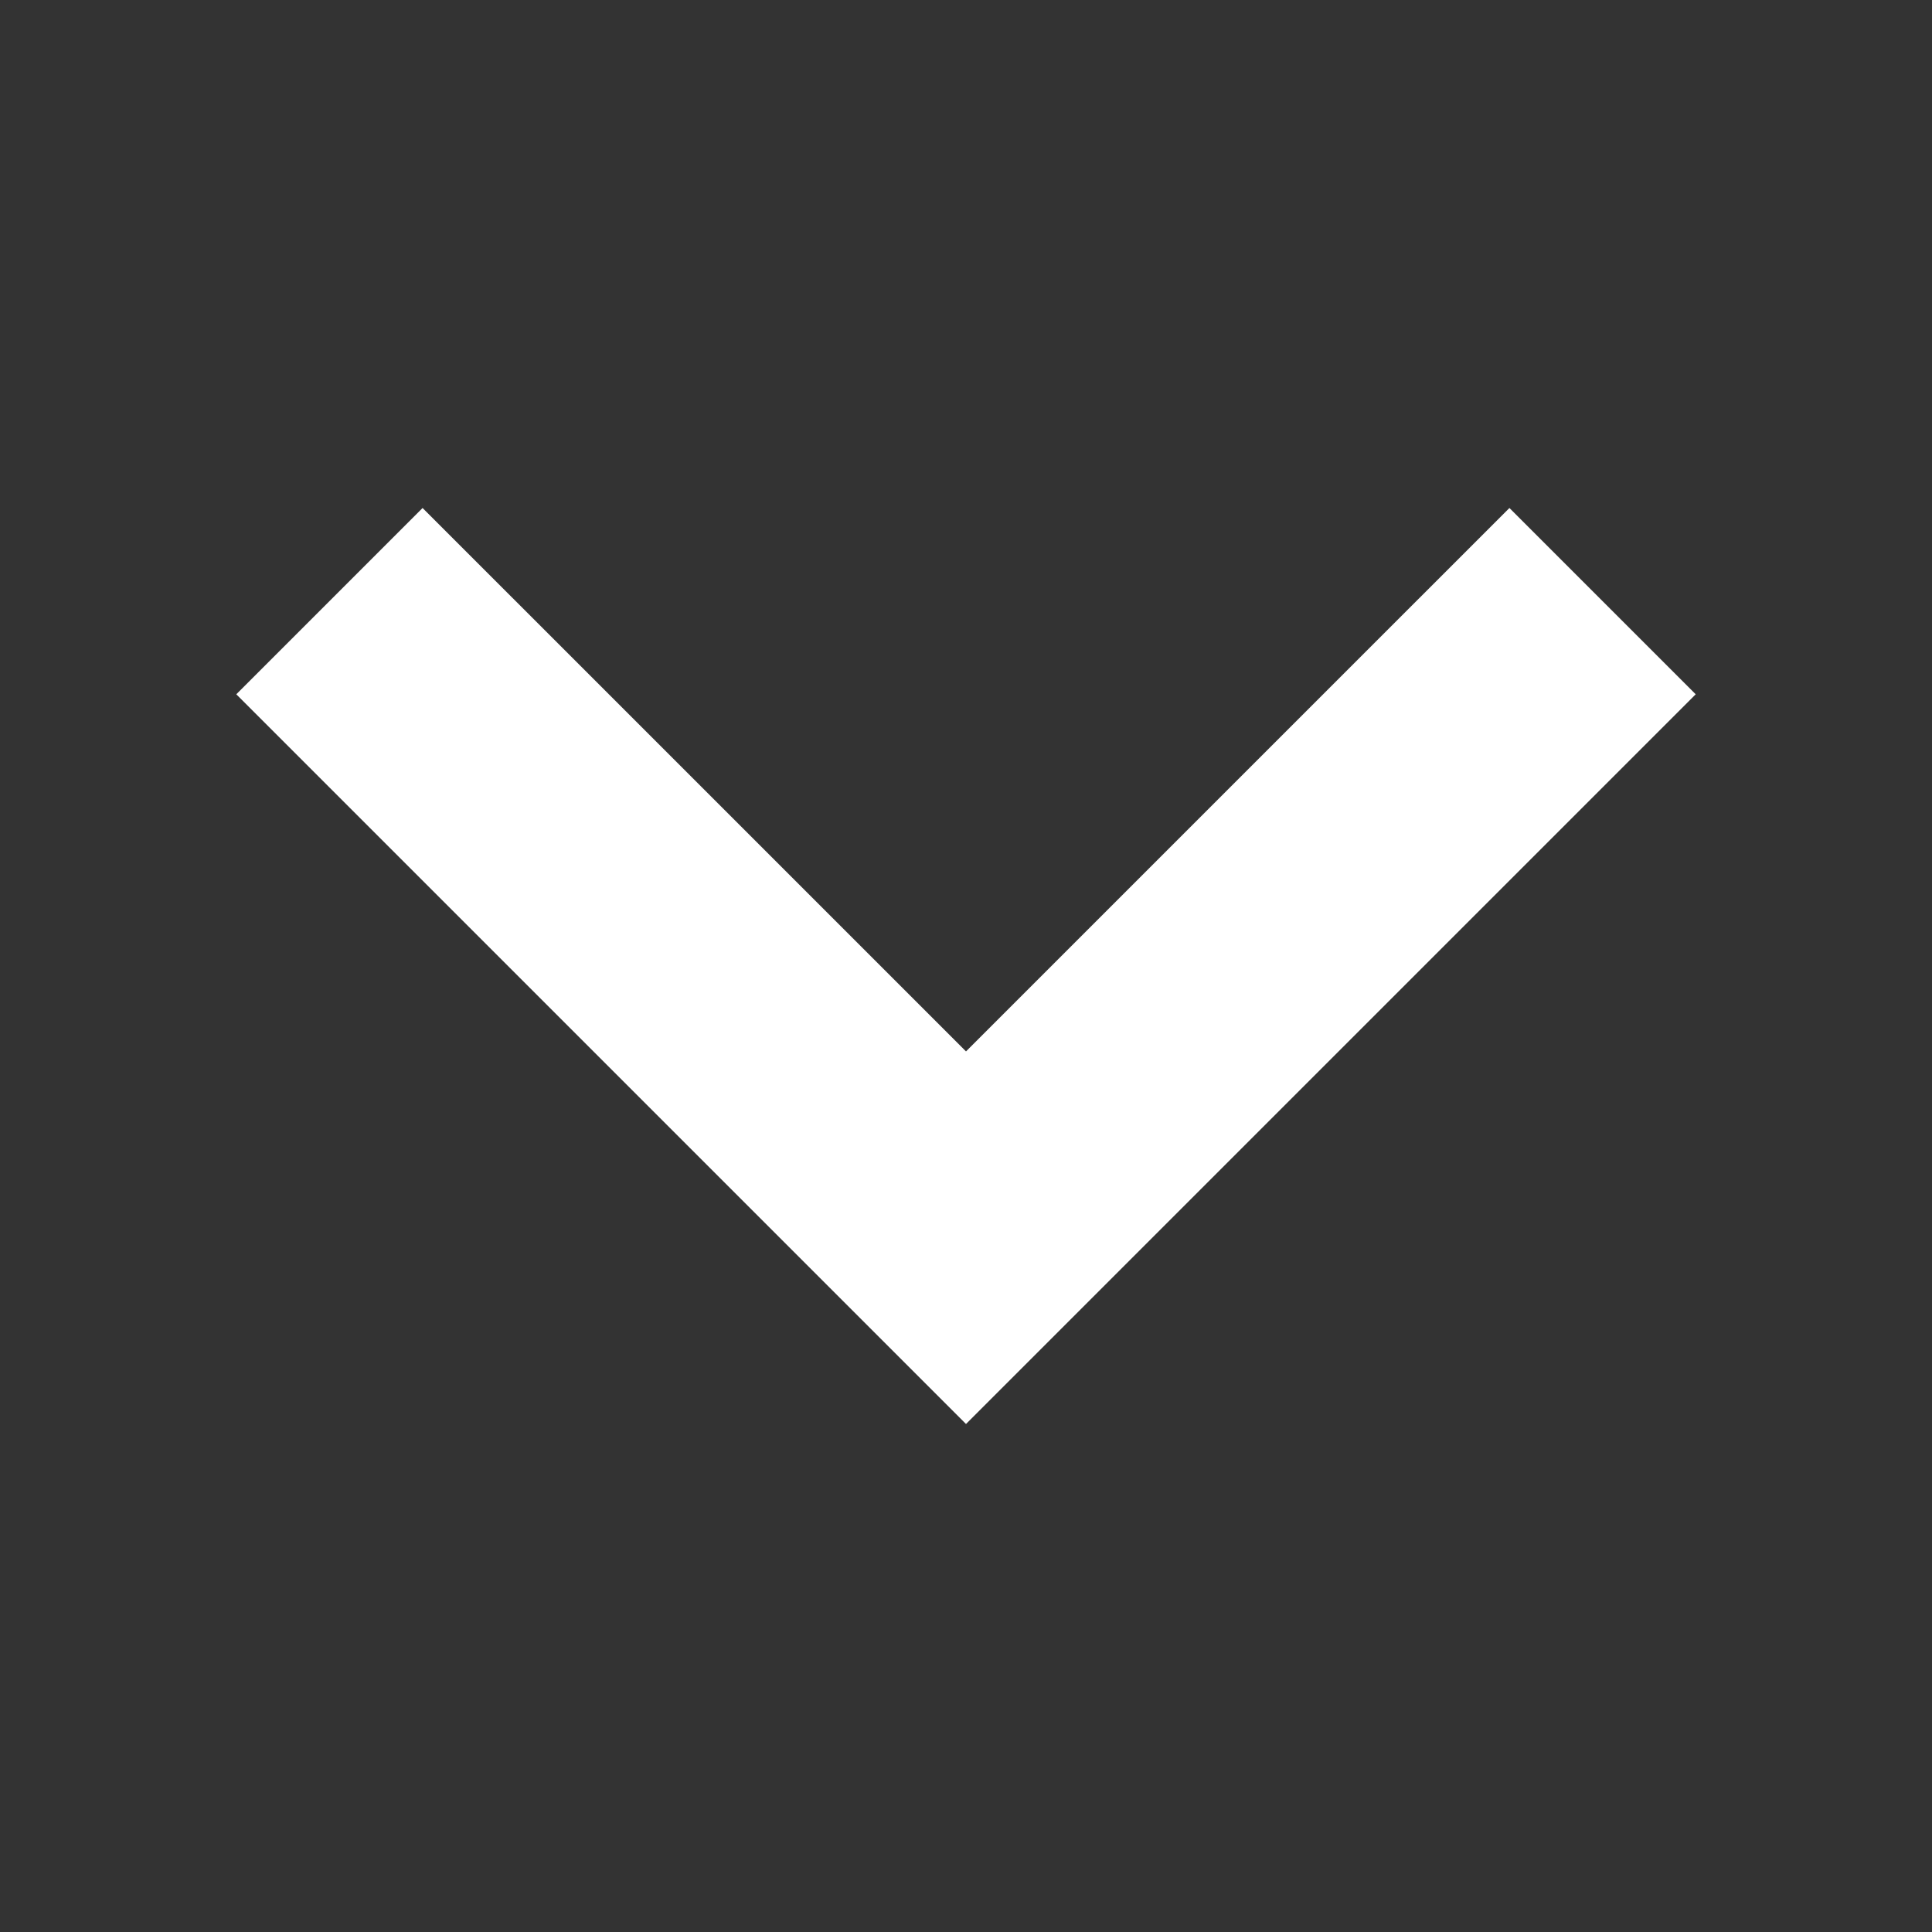 <svg width="11" height="11" viewBox="0 0 11 11" fill="none" xmlns="http://www.w3.org/2000/svg">
<rect x="0" y="0" width="11" height="11" fill="#333333" stroke="none"/>
<path d="M8.594 3.953L5.5 7.047L2.406 3.953" stroke="white" stroke-width="1.5" stroke-miterlimit="10" stroke-linecap="square"/>
</svg>
